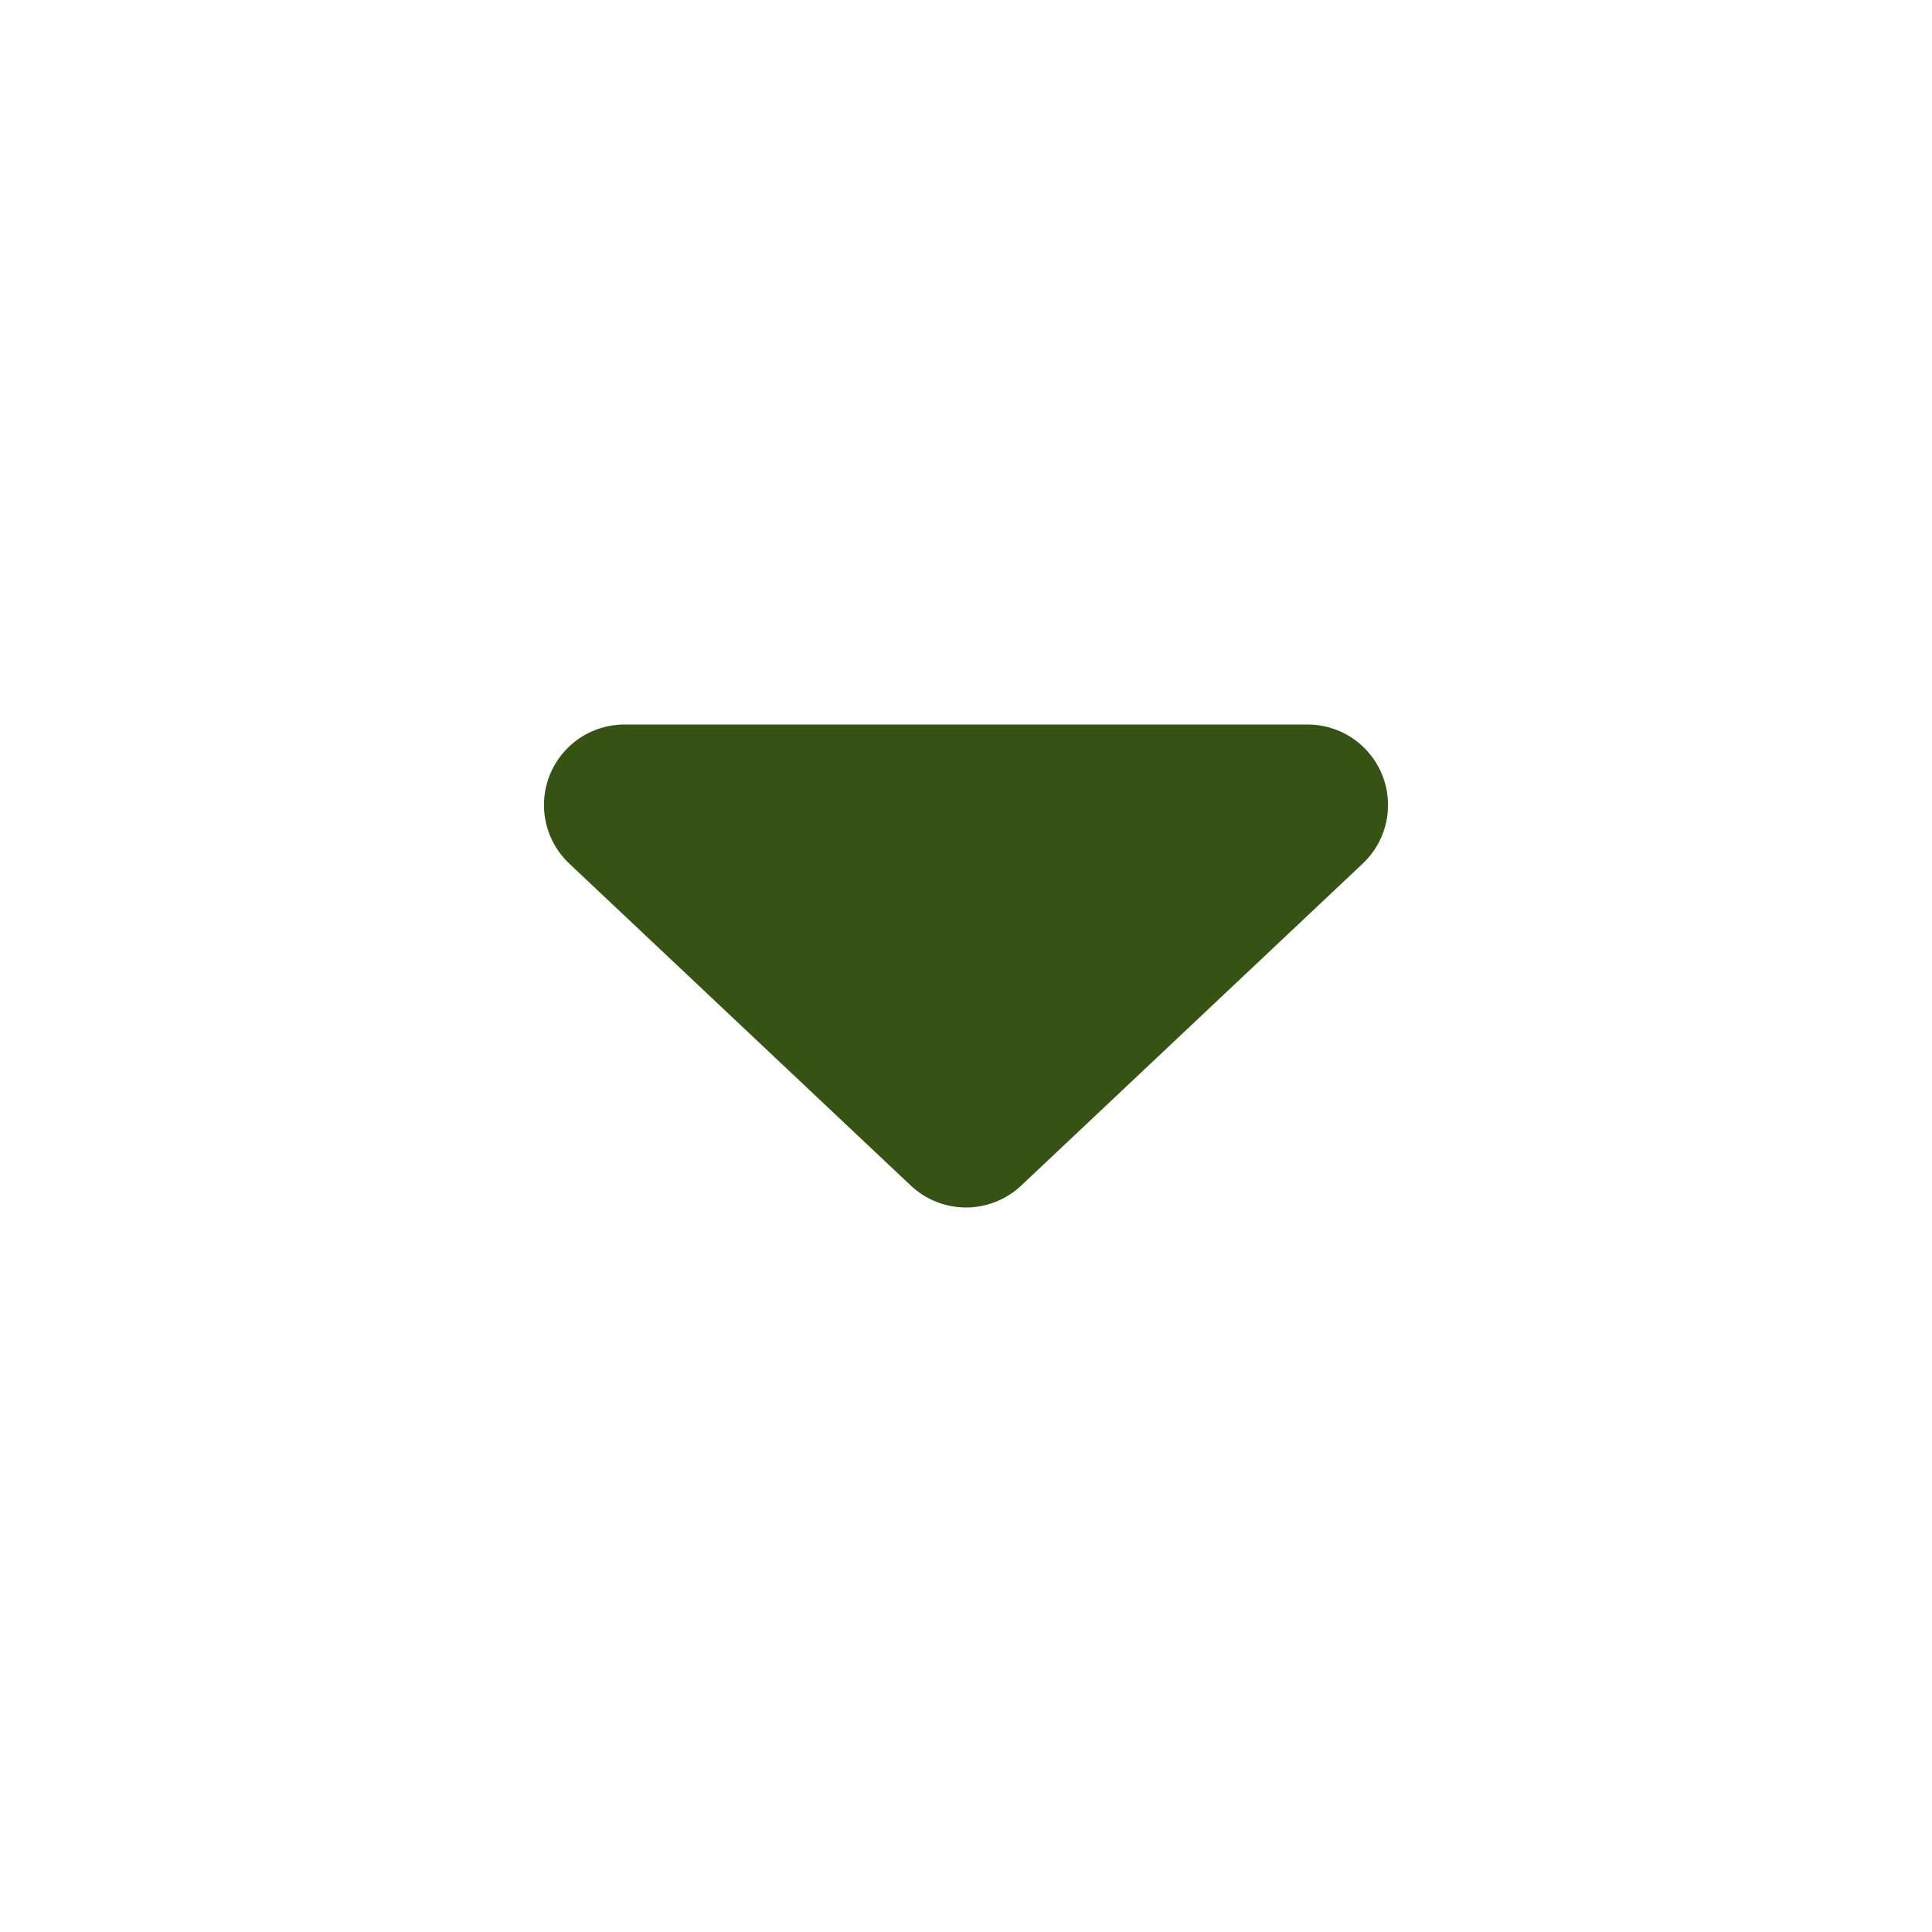 <?xml version="1.0" encoding="UTF-8" standalone="no"?>
<!DOCTYPE svg PUBLIC "-//W3C//DTD SVG 1.1//EN" "http://www.w3.org/Graphics/SVG/1.1/DTD/svg11.dtd">
<svg width="100%" height="100%" viewBox="0 0 1200 1200" version="1.1" xmlns="http://www.w3.org/2000/svg" xmlns:xlink="http://www.w3.org/1999/xlink" xml:space="preserve" xmlns:serif="http://www.serif.com/" style="fill-rule:evenodd;clip-rule:evenodd;stroke-linejoin:round;stroke-miterlimit:2;">
    <g transform="matrix(6.12323e-17,-1,1,6.12323e-17,0.011,1200)">
        <path d="M750,387.848L750,812.13C750,825.556 744.594,838.423 735.008,847.825C725.418,857.227 712.449,862.376 699.024,862.114C685.598,861.852 672.84,856.196 663.626,846.426L463.626,634.286L463.626,634.29C454.88,625.013 450.005,612.739 450.005,599.989C450.005,587.239 454.88,574.966 463.626,565.688L663.626,353.548L663.626,353.552C672.841,343.782 685.599,338.126 699.024,337.864C712.45,337.602 725.419,342.751 735.008,352.153C744.594,361.555 750,374.423 750,387.848Z" style="fill:rgb(54,83,20);fill-rule:nonzero;"/>
    </g>
</svg>
